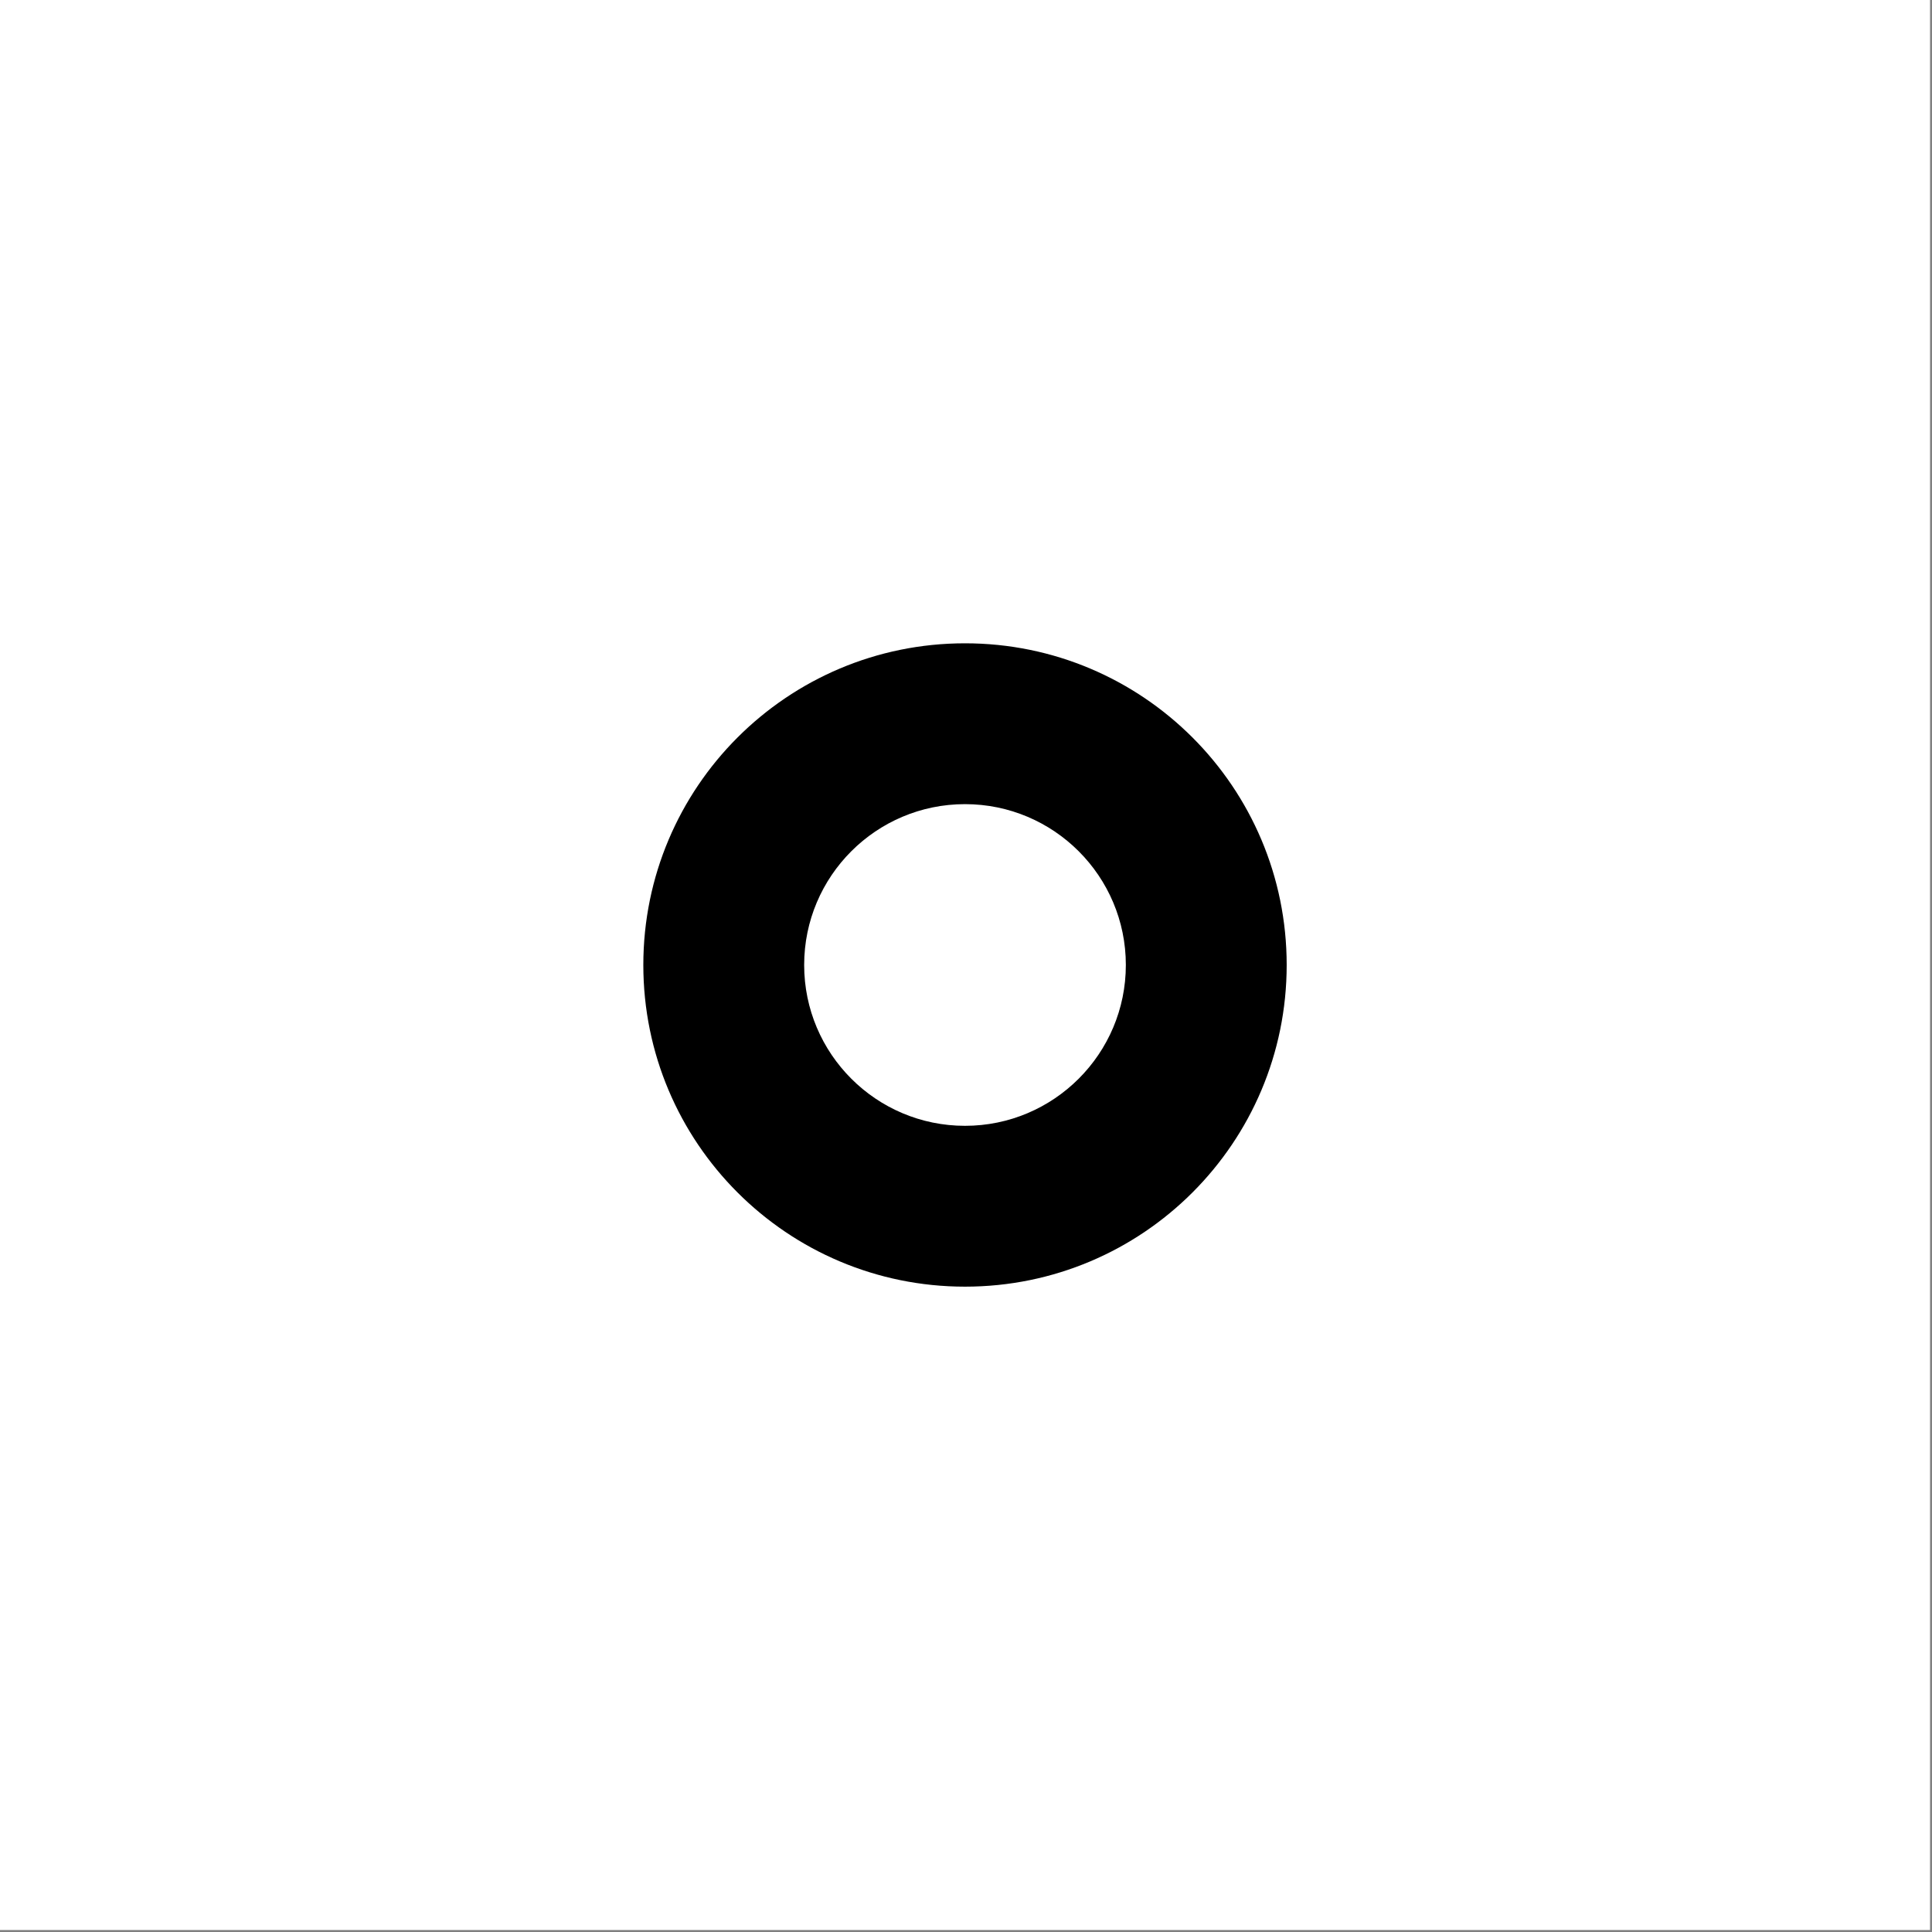 <svg width="1001" height="1001" viewBox="0 0 1001 1001" version="1.1" xmlns="http://www.w3.org/2000/svg" xmlns:xlink="http://www.w3.org/1999/xlink">
<rect x="0" y="0" width="1001" height="1001" fill="#808080" stroke="none"/>
<title>u25E6-WHITE BULLET</title>
<desc>Created using Figma</desc>
<g id="Canvas" transform="matrix(83.333 0 0 83.333 -4333.33 -6500)">
<g id="u25E6-WHITE BULLET">
<path d="M 52 78L 64 78L 64 90L 52 90L 52 78Z" fill="#FFFFFF"/>
<g id="Subtract">
<use xlink:href="#path0_fill" transform="translate(56 82)"/>
</g>
</g>
</g>
<defs>
<path id="path0_fill" fill-rule="evenodd" d="M 2 4C 3.105 4 4 3.105 4 2C 4 0.895 3.105 0 2 0C 0.895 0 0 0.895 0 2C 0 3.105 0.895 4 2 4ZM 2 3C 2.552 3 3 2.552 3 2C 3 1.448 2.552 1 2 1C 1.448 1 1 1.448 1 2C 1 2.552 1.448 3 2 3Z"/>
</defs>
</svg>
